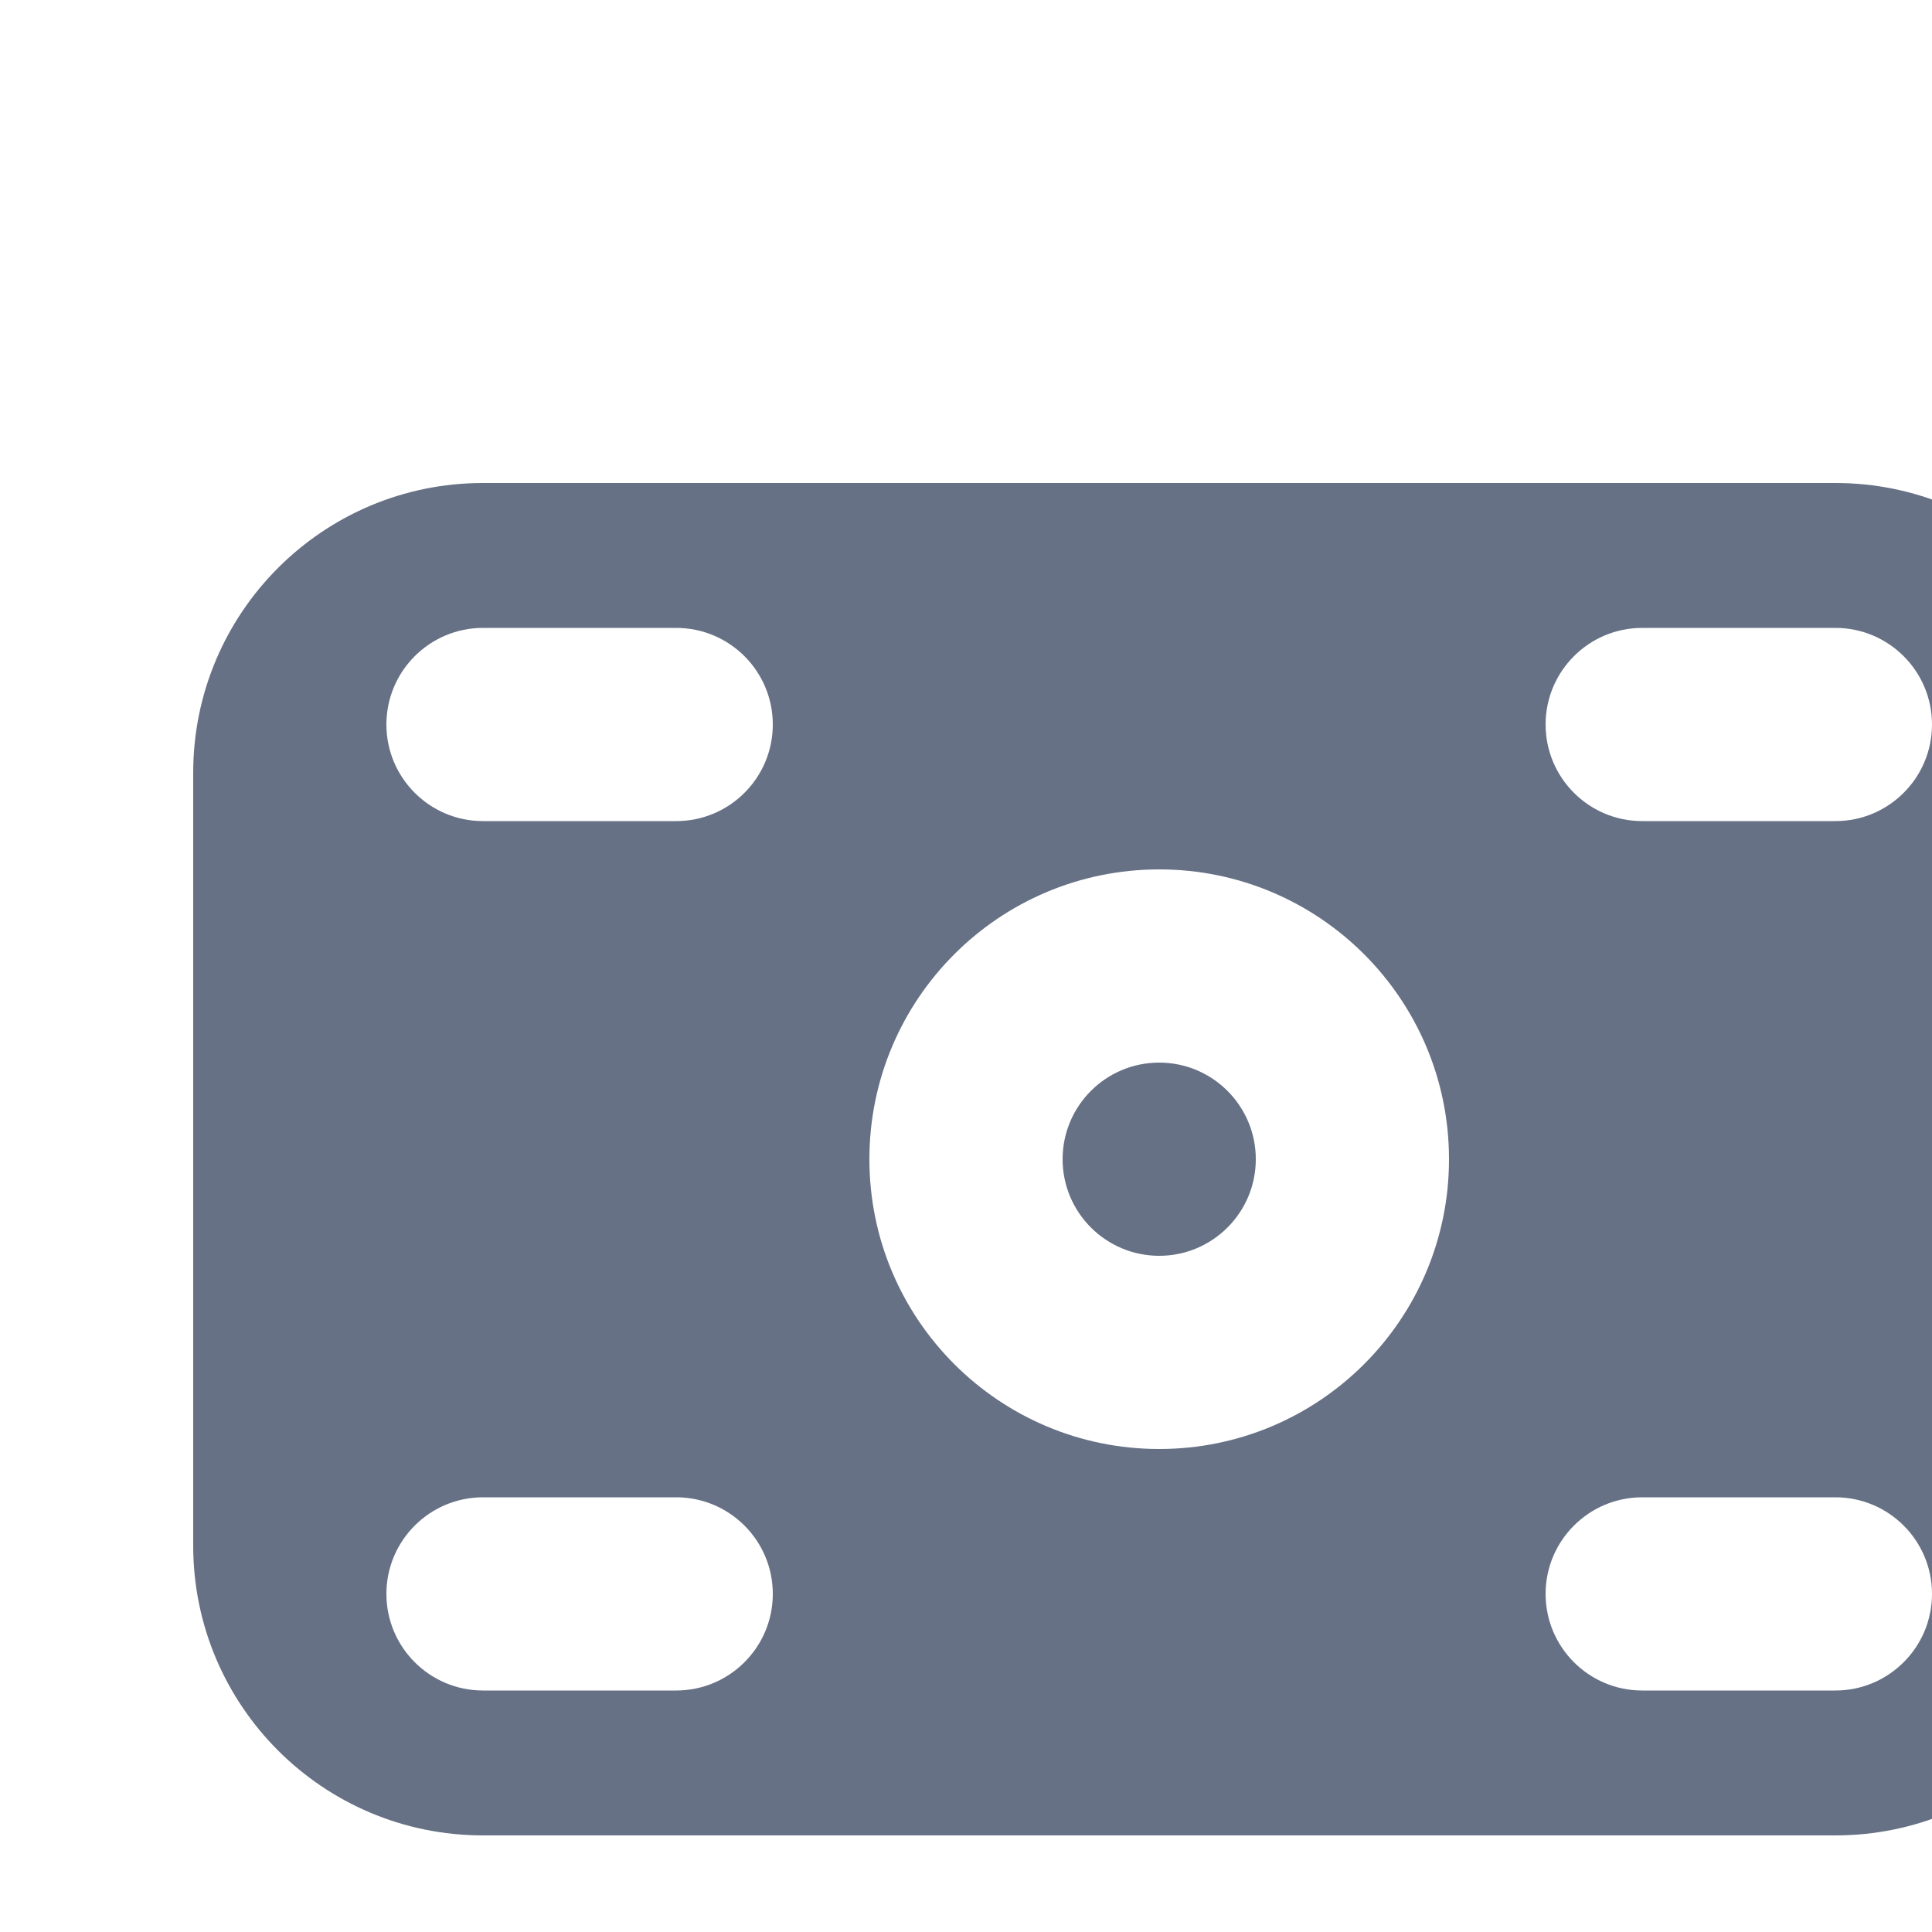 <svg width="20" height="20" viewBox="0 0 20 20" fill="none" xmlns="http://www.w3.org/2000/svg">
<g clip-path="url(#clip0_1073_2472)">
<path d="M13 12C13 11.448 12.552 11 12 11C11.448 11 11 11.448 11 12C11 12.552 11.448 13 12 13C12.552 13 13 12.552 13 12Z" fill="#667185"/>
<path fill-rule="evenodd" clip-rule="evenodd" d="M5 5H19C20.657 5 22 6.343 22 8V16C22 17.657 20.657 19 19 19H5C3.343 19 2 17.657 2 16V8C2 6.343 3.343 5 5 5ZM5 6.5C4.448 6.5 4 6.948 4 7.5C4 8.052 4.448 8.5 5 8.5H7C7.552 8.5 8 8.052 8 7.5C8 6.948 7.552 6.5 7 6.5H5ZM16 7.5C16 6.948 16.448 6.5 17 6.5H19C19.552 6.5 20 6.948 20 7.5C20 8.052 19.552 8.5 19 8.5H17C16.448 8.5 16 8.052 16 7.5ZM5 15.5C4.448 15.5 4 15.948 4 16.5C4 17.052 4.448 17.5 5 17.5H7C7.552 17.5 8 17.052 8 16.5C8 15.948 7.552 15.5 7 15.5H5ZM16 16.5C16 15.948 16.448 15.5 17 15.5H19C19.552 15.5 20 15.948 20 16.5C20 17.052 19.552 17.5 19 17.5H17C16.448 17.5 16 17.052 16 16.5ZM12 9C13.657 9 15 10.343 15 12C15 13.657 13.657 15 12 15C10.343 15 9 13.657 9 12C9 10.343 10.343 9 12 9Z" fill="#667185"/>
</g>
<defs>
<clipPath id="clip0_1073_2472">
<rect width="20" height="20" fill="white"/>
</clipPath>
</defs>
</svg>
